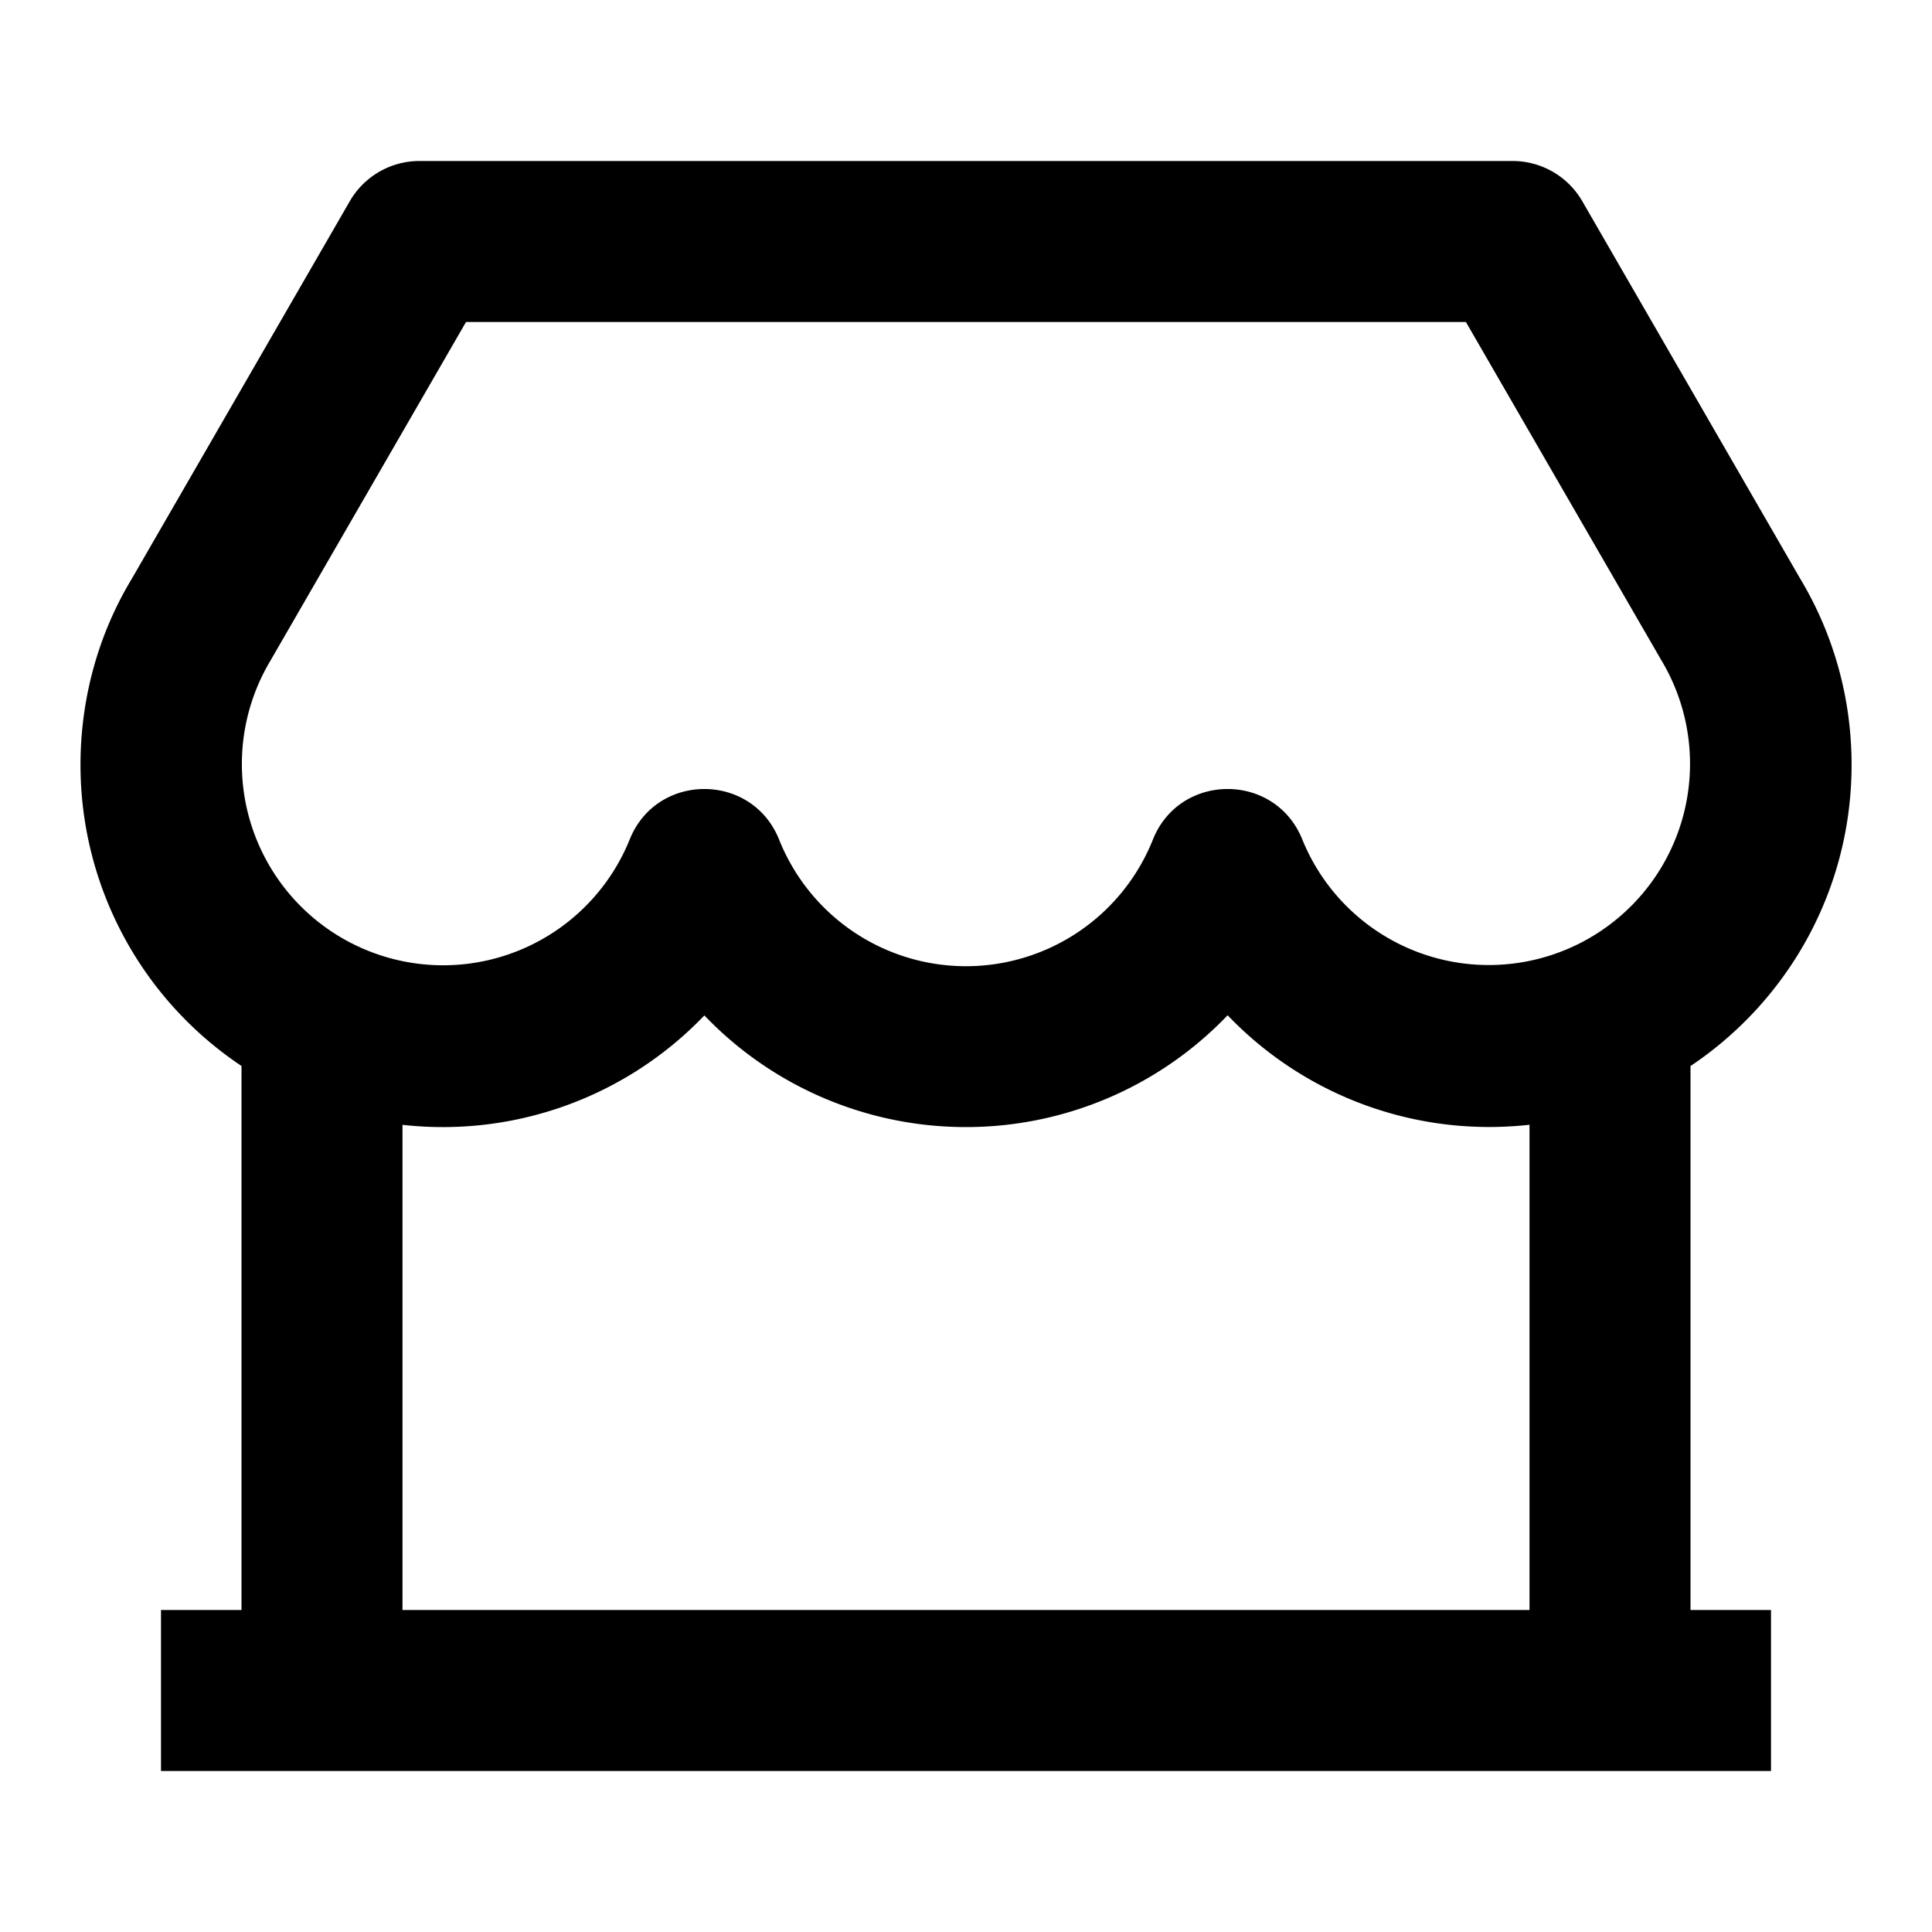 <svg xmlns="http://www.w3.org/2000/svg" fill="currentColor" viewBox="0 0 24 24" aria-hidden="true">
  <path d="M21 13.242V20h1v2H2v-2h1v-6.758A4.496 4.496 0 011 9.5c0-.827.224-1.624.633-2.303L4.345 2.5a1 1 0 01.866-.5H18.79a1 1 0 01.866.5l2.703 4.682c.418.694.642 1.49.642 2.318 0 1.56-.794 2.935-2 3.742zm-2 .73a4.496 4.496 0 01-3.75-1.36A4.496 4.496 0 0112 14.001a4.496 4.496 0 01-3.25-1.387A4.496 4.496 0 015 13.973V20h14v-6.027zM5.789 4L3.356 8.213a2.5 2.5 0 104.466 2.216c.335-.837 1.52-.837 1.856 0a2.5 2.5 0 004.644 0c.335-.837 1.52-.837 1.856 0a2.5 2.5 0 104.457-2.232L18.21 4H5.79z"/>
</svg>
